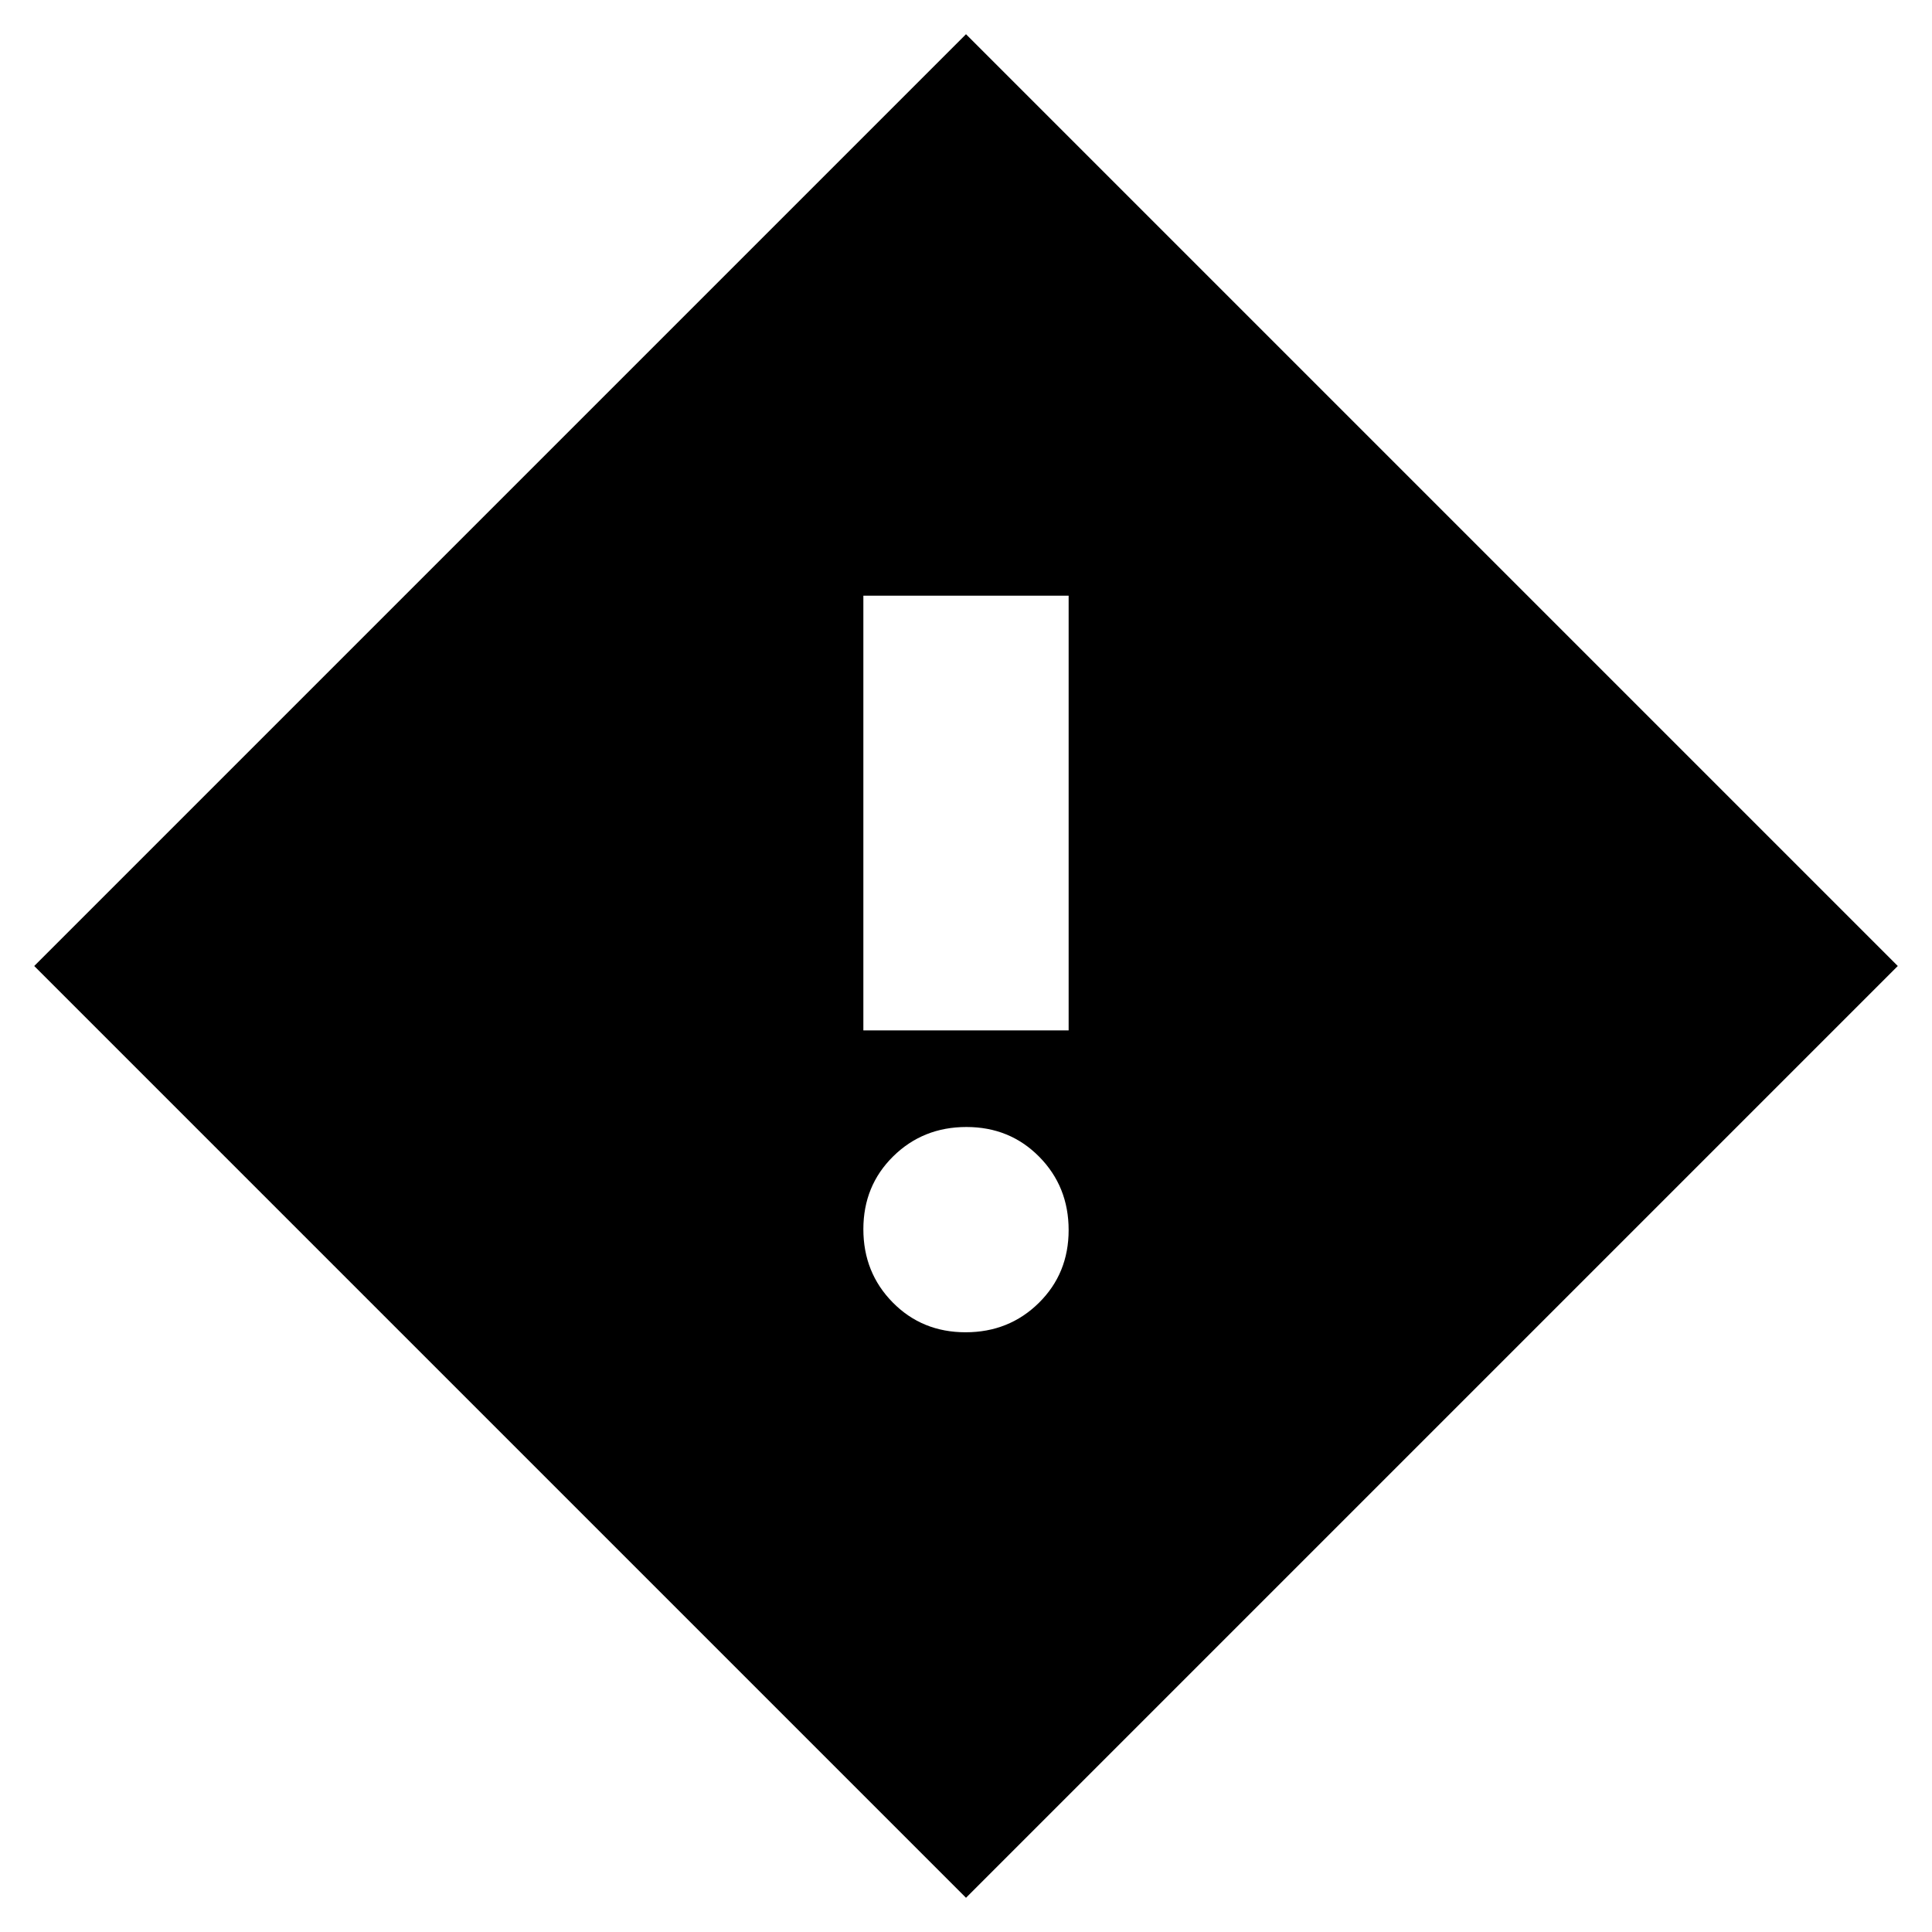 <svg xmlns="http://www.w3.org/2000/svg" height="20" viewBox="0 -960 960 960" width="20"><path d="M429-448h102v-216H429v216Zm50.79 150q21.59 0 36.4-14.6Q531-327.2 531-348.79q0-21.59-14.6-36.4Q501.8-400 480.21-400q-21.58 0-36.4 14.6Q429-370.8 429-349.21q0 21.58 14.6 36.4Q458.2-298 479.79-298ZM480-17 17-480l463-463 463 463L480-17Z"/></svg>